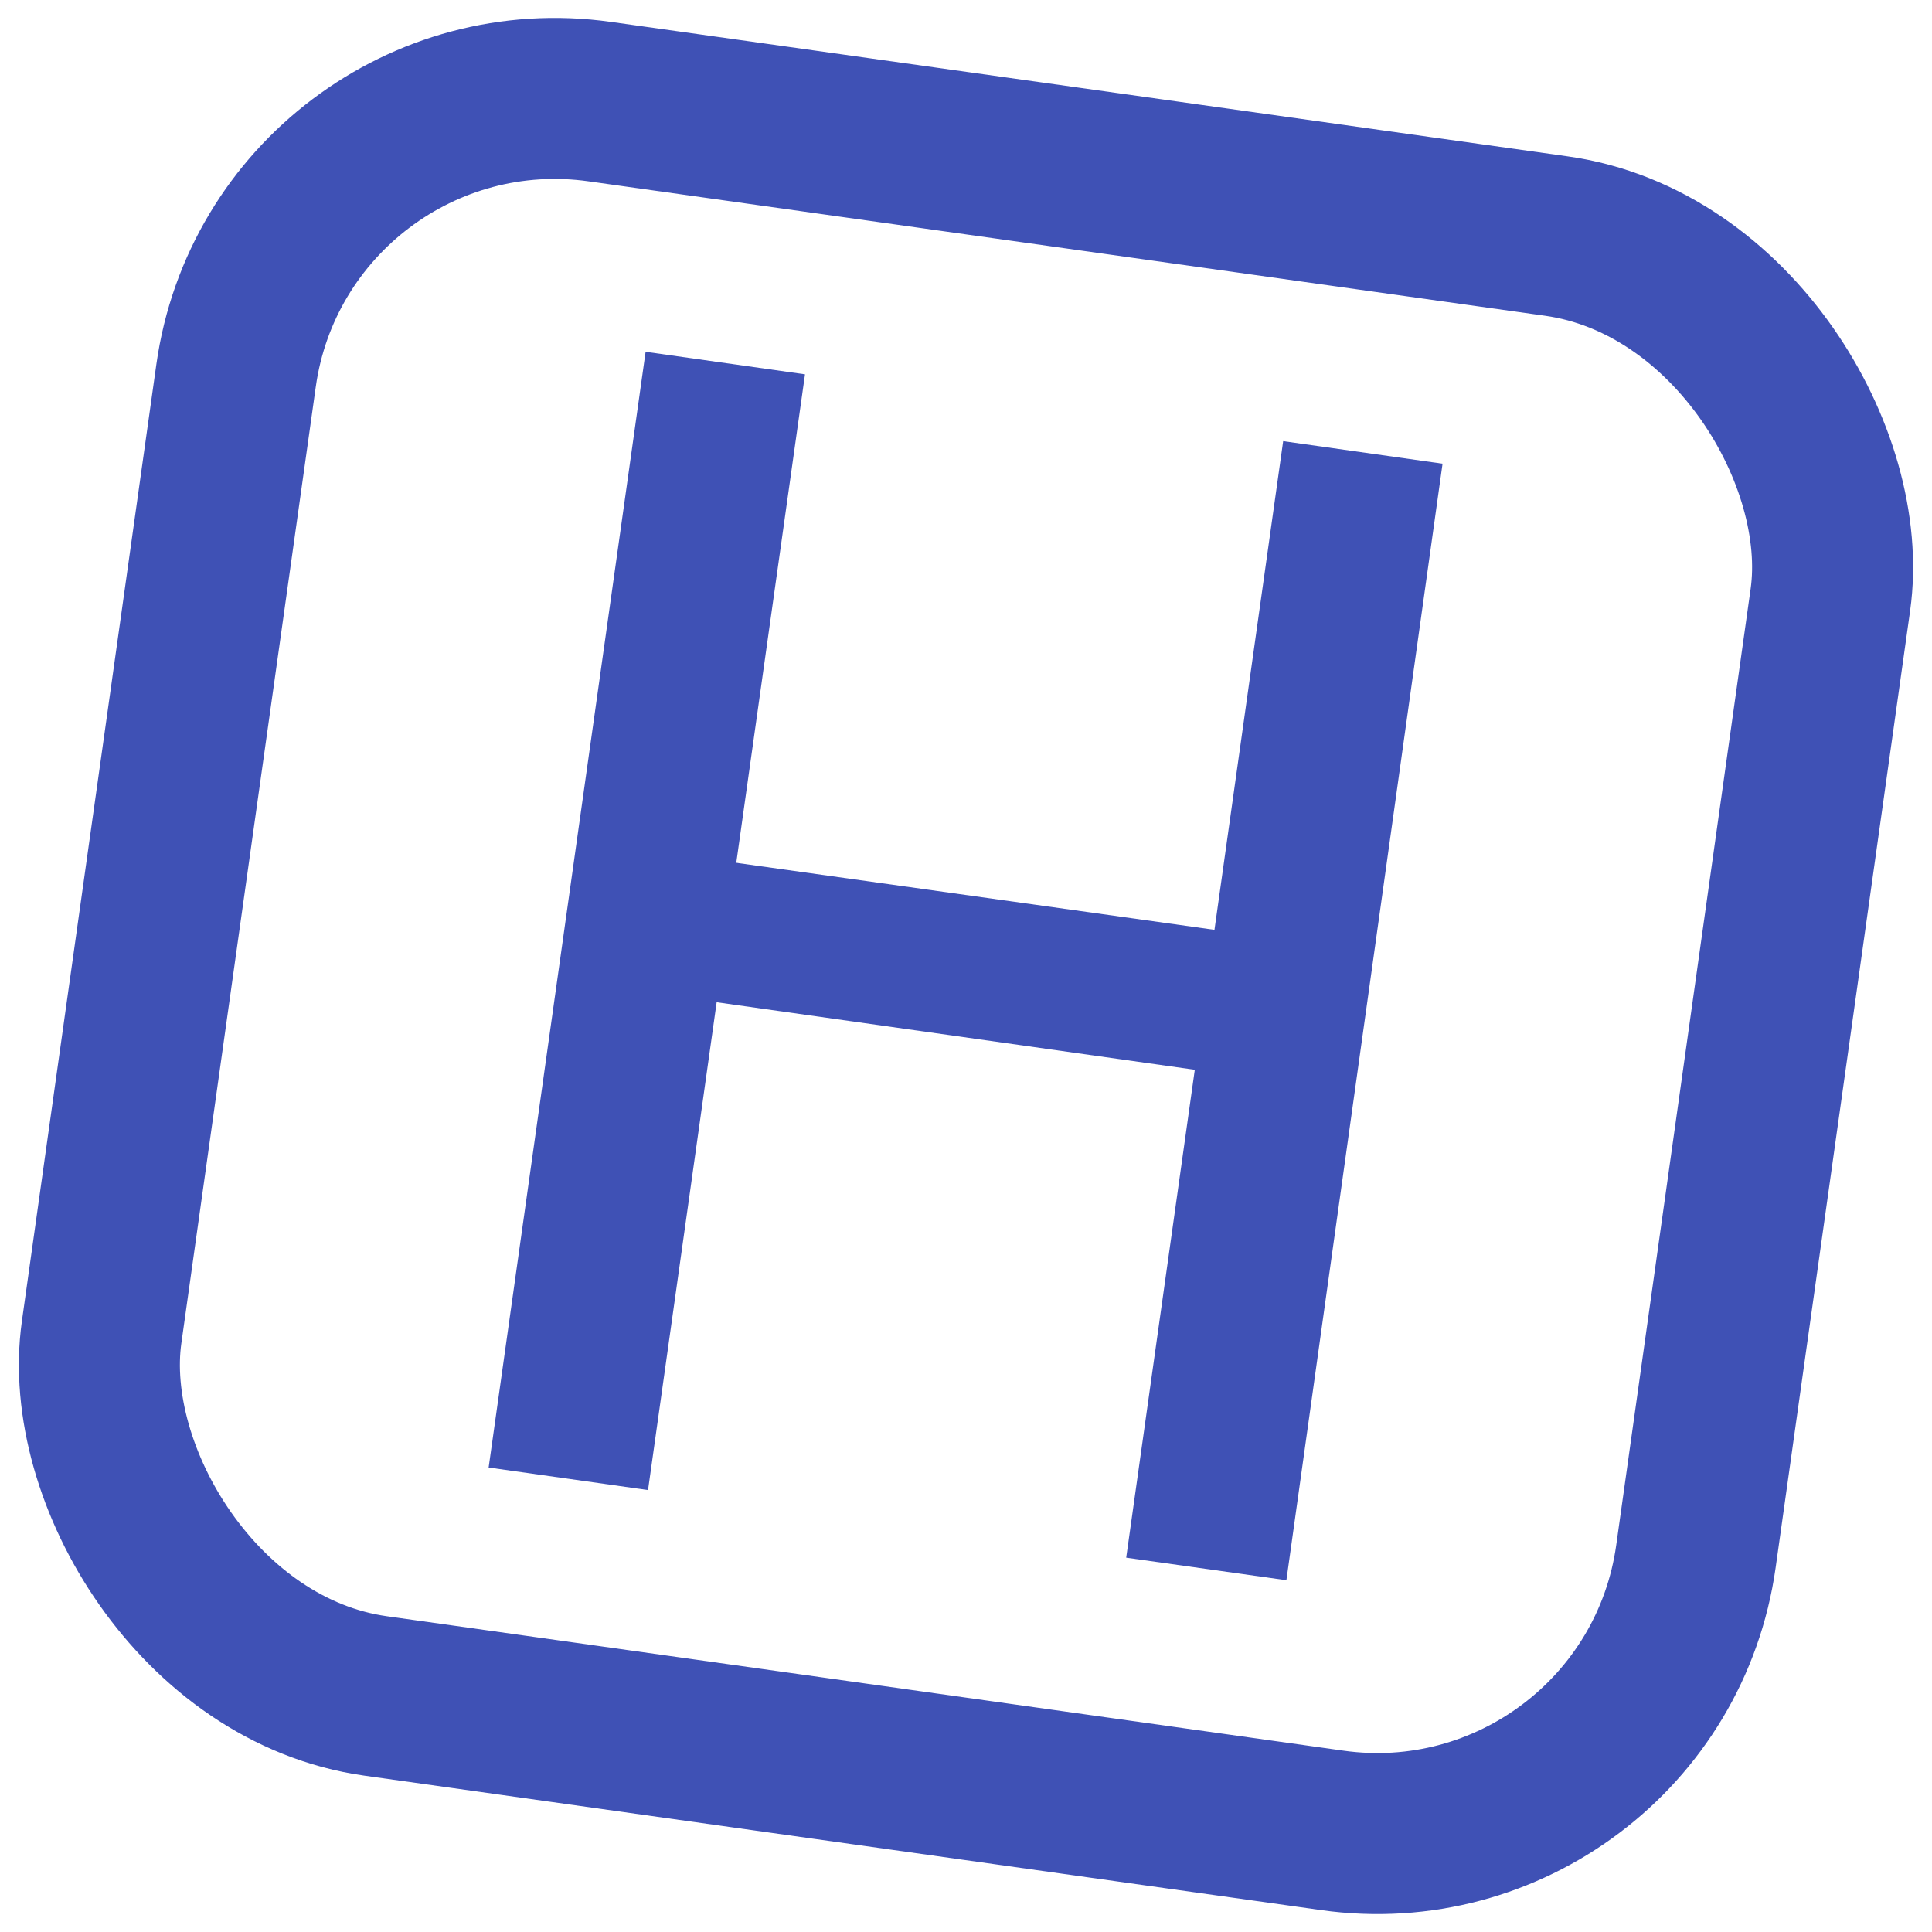 <svg xmlns="http://www.w3.org/2000/svg" width="24" height="24"><style>path{fill:#3f51b5}@media (prefers-color-scheme:dark){rect{stroke:#5c6bc0}path{fill:#5c6bc0}}</style><rect width="20" height="20" x="2" y="2" fill="none" stroke-width="2" rx="4" ry="4" transform="rotate(8 12 12)" stroke="#3f51b5"/><path d="M8.02 4.37l1.98.28-1.95 13.86-1.98-.28L8.02 4.37zM15.94 5.48l1.98.28-1.94 13.87-1.99-.28 1.95-13.87z"/><path d="M8.16 10.58l7.92 1.11-.24 1.74-7.93-1.12.25-1.73z"/></svg>

